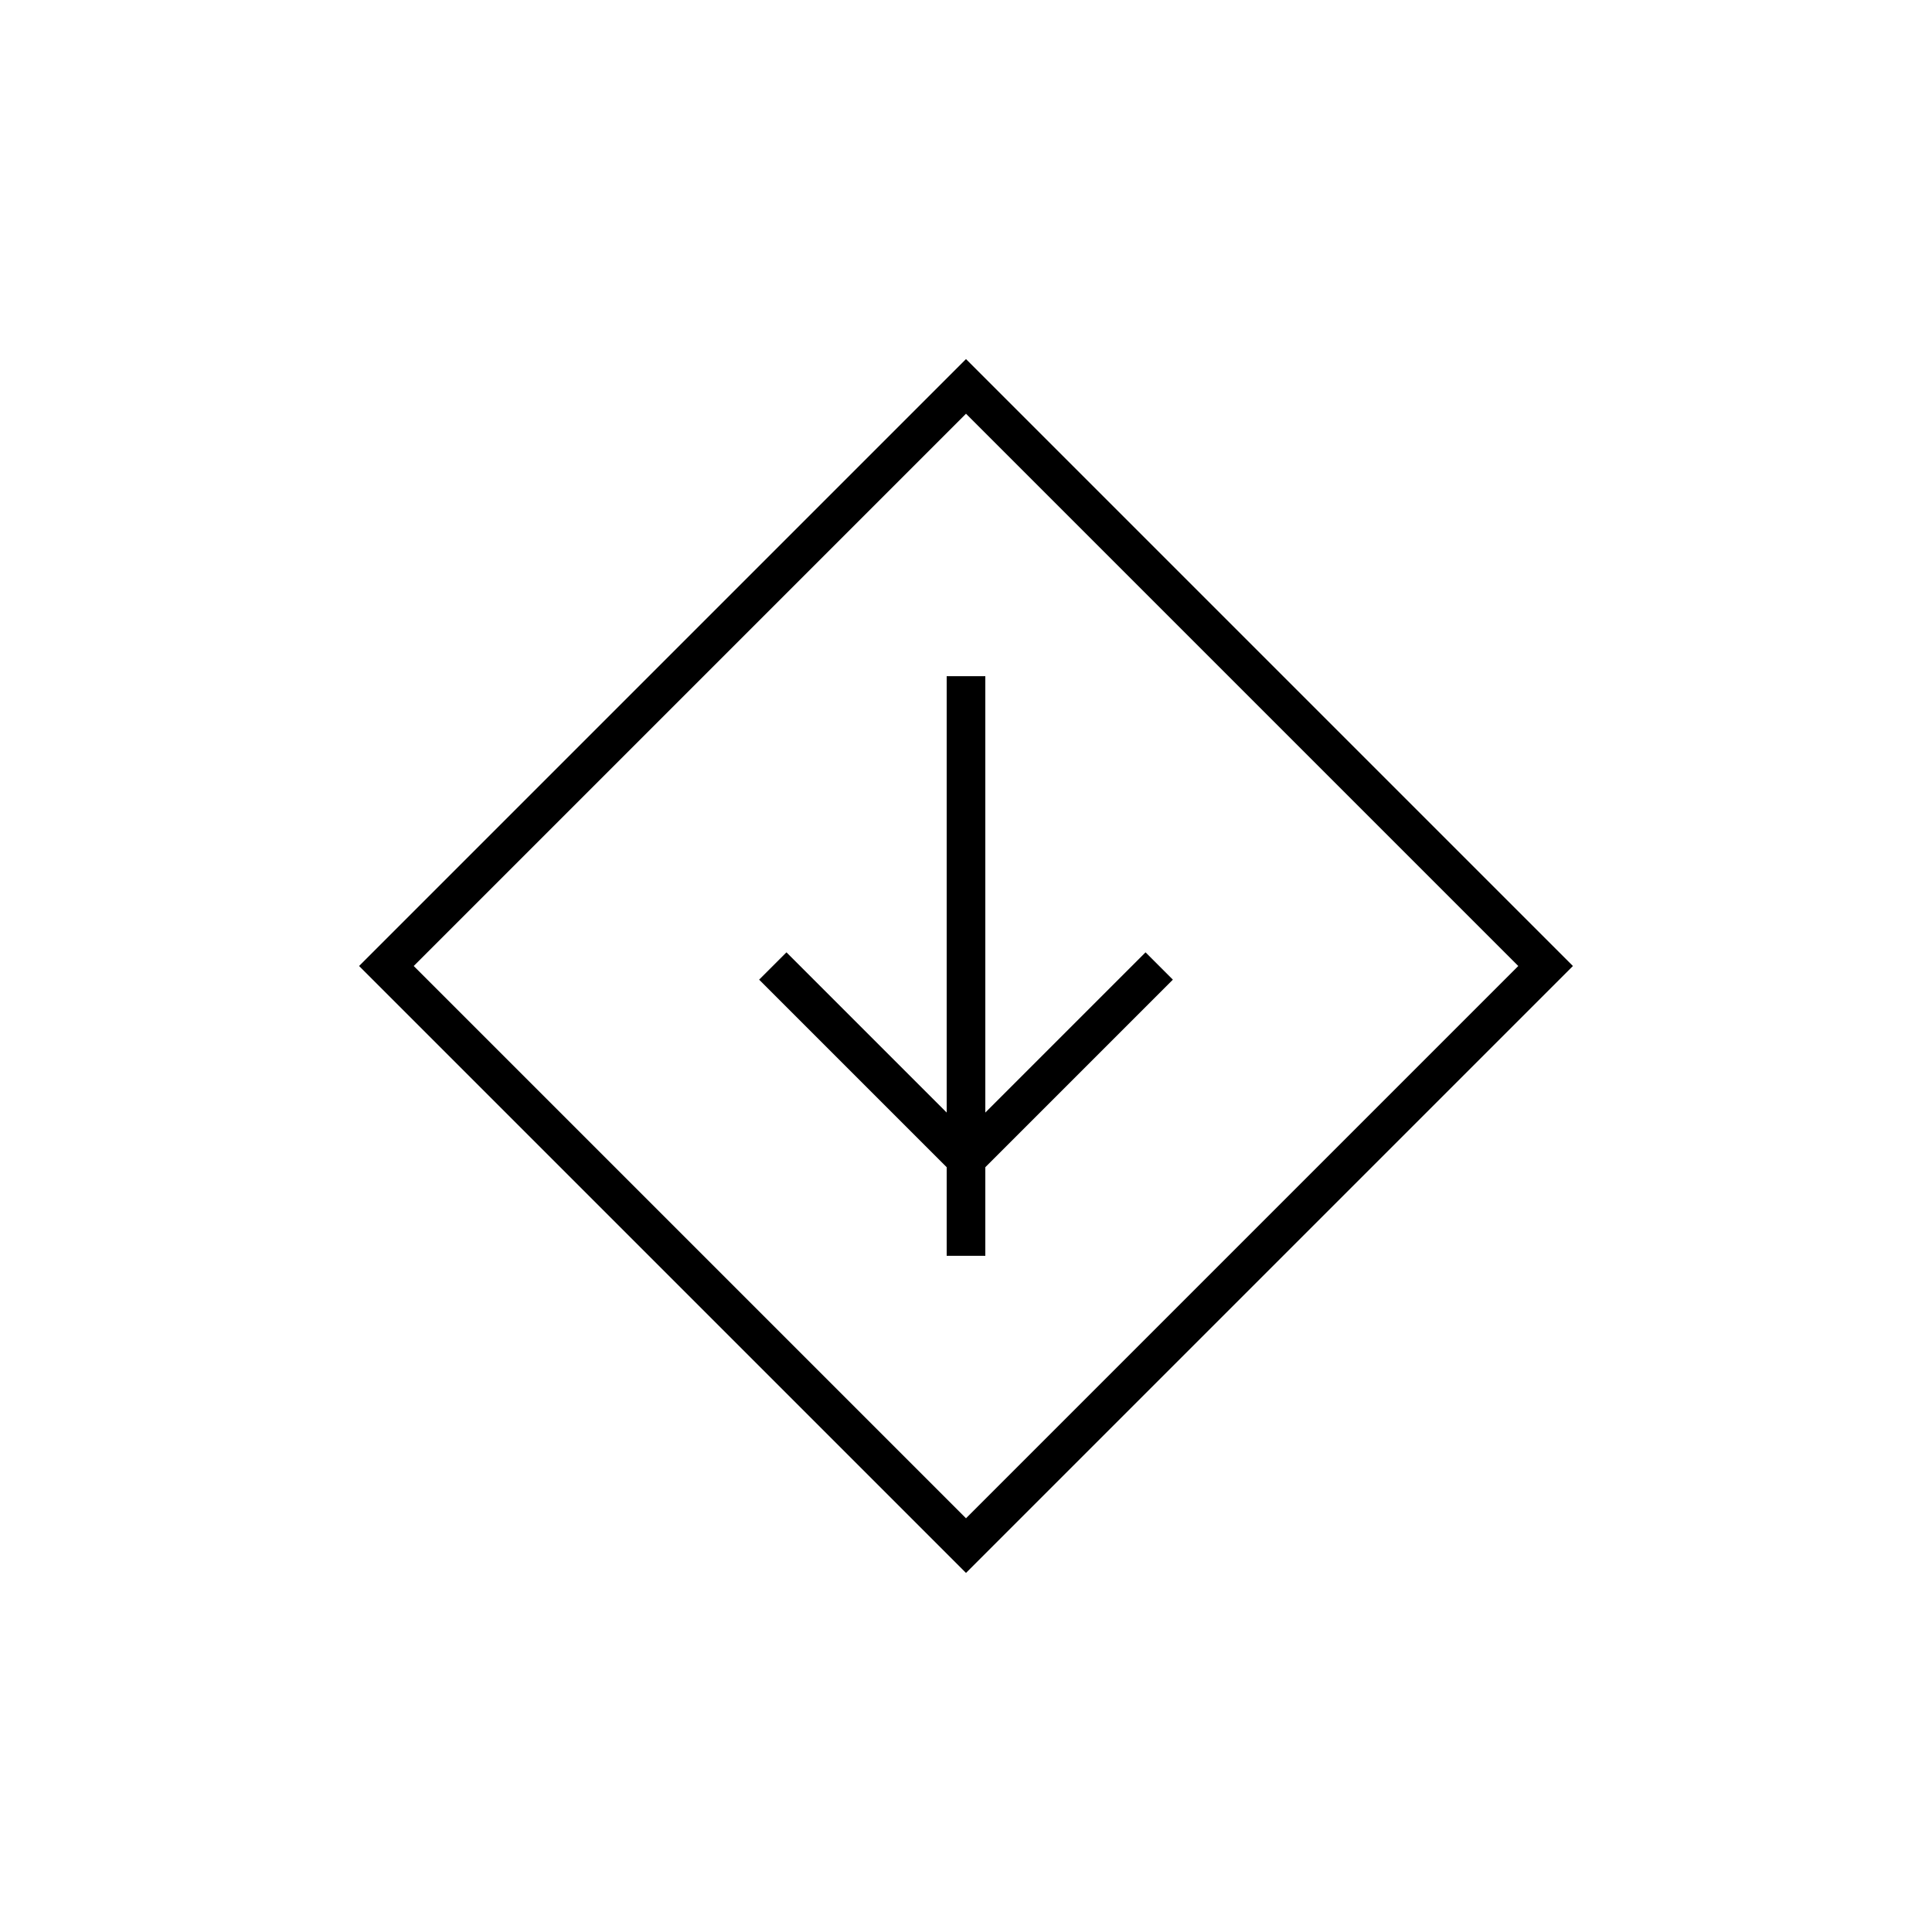 <svg xmlns="http://www.w3.org/2000/svg" viewBox="0 0 100 100" fill="none" stroke="currentColor" stroke-width="2">
  <path d="M 50 20 L 80 50 L 50 80 L 20 50 Z"/>
  <line x1="50" y1="35" x2="50" y2="65"/>
  <polyline points="40,50 50,60 60,50"/>
</svg>
